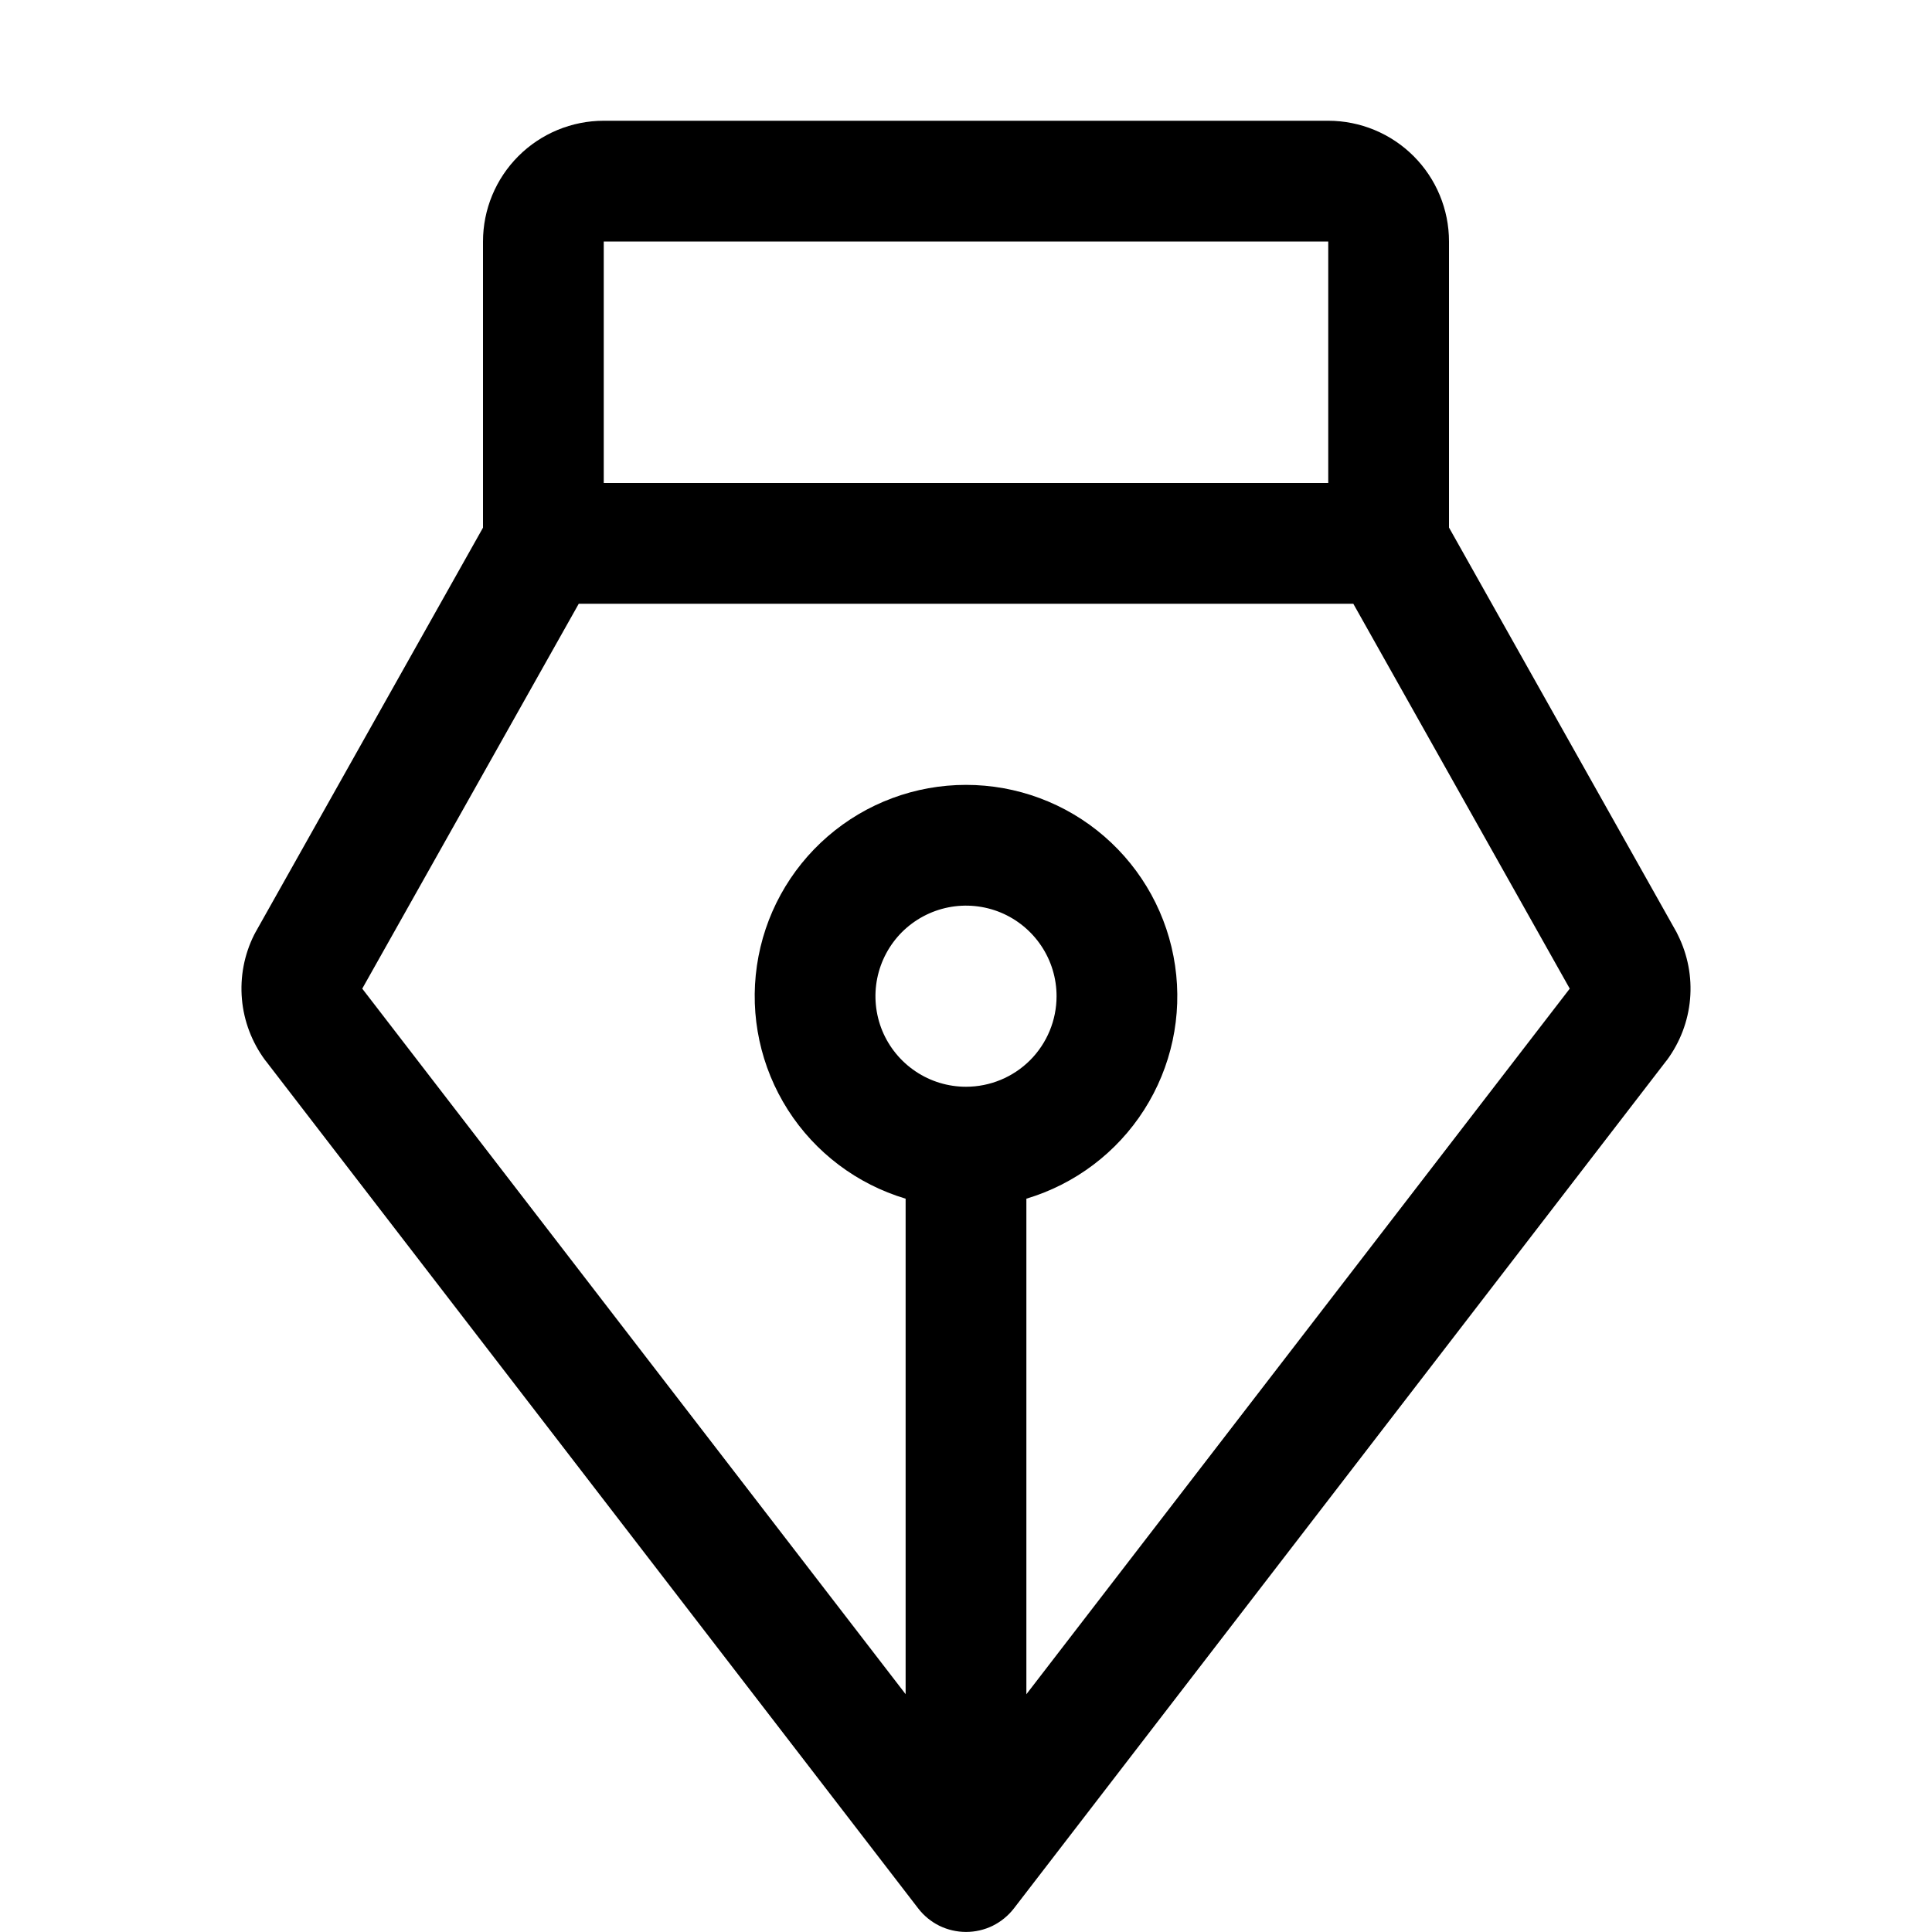 <svg width="32" height="32" viewBox="0 0 32 32" fill="none" xmlns="http://www.w3.org/2000/svg">
<path d="M27.791 15.486C27.784 15.47 27.776 15.454 27.768 15.439L24 8.738V4C24 3.47 23.789 2.961 23.414 2.586C23.039 2.211 22.53 2 22 2H10C9.47 2 8.961 2.211 8.586 2.586C8.211 2.961 8 3.47 8 4V8.74L4.233 15.439C4.224 15.454 4.216 15.47 4.208 15.486C4.044 15.815 3.975 16.182 4.007 16.548C4.039 16.913 4.172 17.262 4.39 17.558L4.404 17.575L15.209 31.61C15.302 31.731 15.422 31.829 15.559 31.897C15.697 31.964 15.848 31.999 16.001 31.999C16.154 31.999 16.305 31.964 16.442 31.897C16.579 31.829 16.699 31.731 16.793 31.61L27.596 17.575L27.61 17.558C27.828 17.262 27.961 16.913 27.993 16.547C28.025 16.182 27.955 15.815 27.791 15.486ZM22 4V8H10V4H22ZM16 18C15.703 18 15.413 17.912 15.167 17.747C14.92 17.582 14.728 17.348 14.614 17.074C14.501 16.8 14.471 16.498 14.529 16.207C14.587 15.916 14.73 15.649 14.939 15.439C15.149 15.23 15.416 15.087 15.707 15.029C15.998 14.971 16.3 15.001 16.574 15.114C16.848 15.228 17.082 15.42 17.247 15.667C17.412 15.913 17.5 16.203 17.5 16.5C17.5 16.898 17.342 17.279 17.061 17.561C16.779 17.842 16.398 18 16 18ZM17 28.062V19.854C17.806 19.613 18.498 19.091 18.95 18.383C19.403 17.674 19.585 16.826 19.463 15.994C19.342 15.162 18.925 14.402 18.289 13.852C17.653 13.302 16.841 13 16 13C15.159 13 14.347 13.302 13.711 13.852C13.075 14.402 12.658 15.162 12.537 15.994C12.415 16.826 12.598 17.674 13.05 18.383C13.502 19.091 14.194 19.613 15 19.854V28.061L6 16.375L9.586 10H22.415L26 16.375L17 28.062Z" fill="black"/>
</svg>
